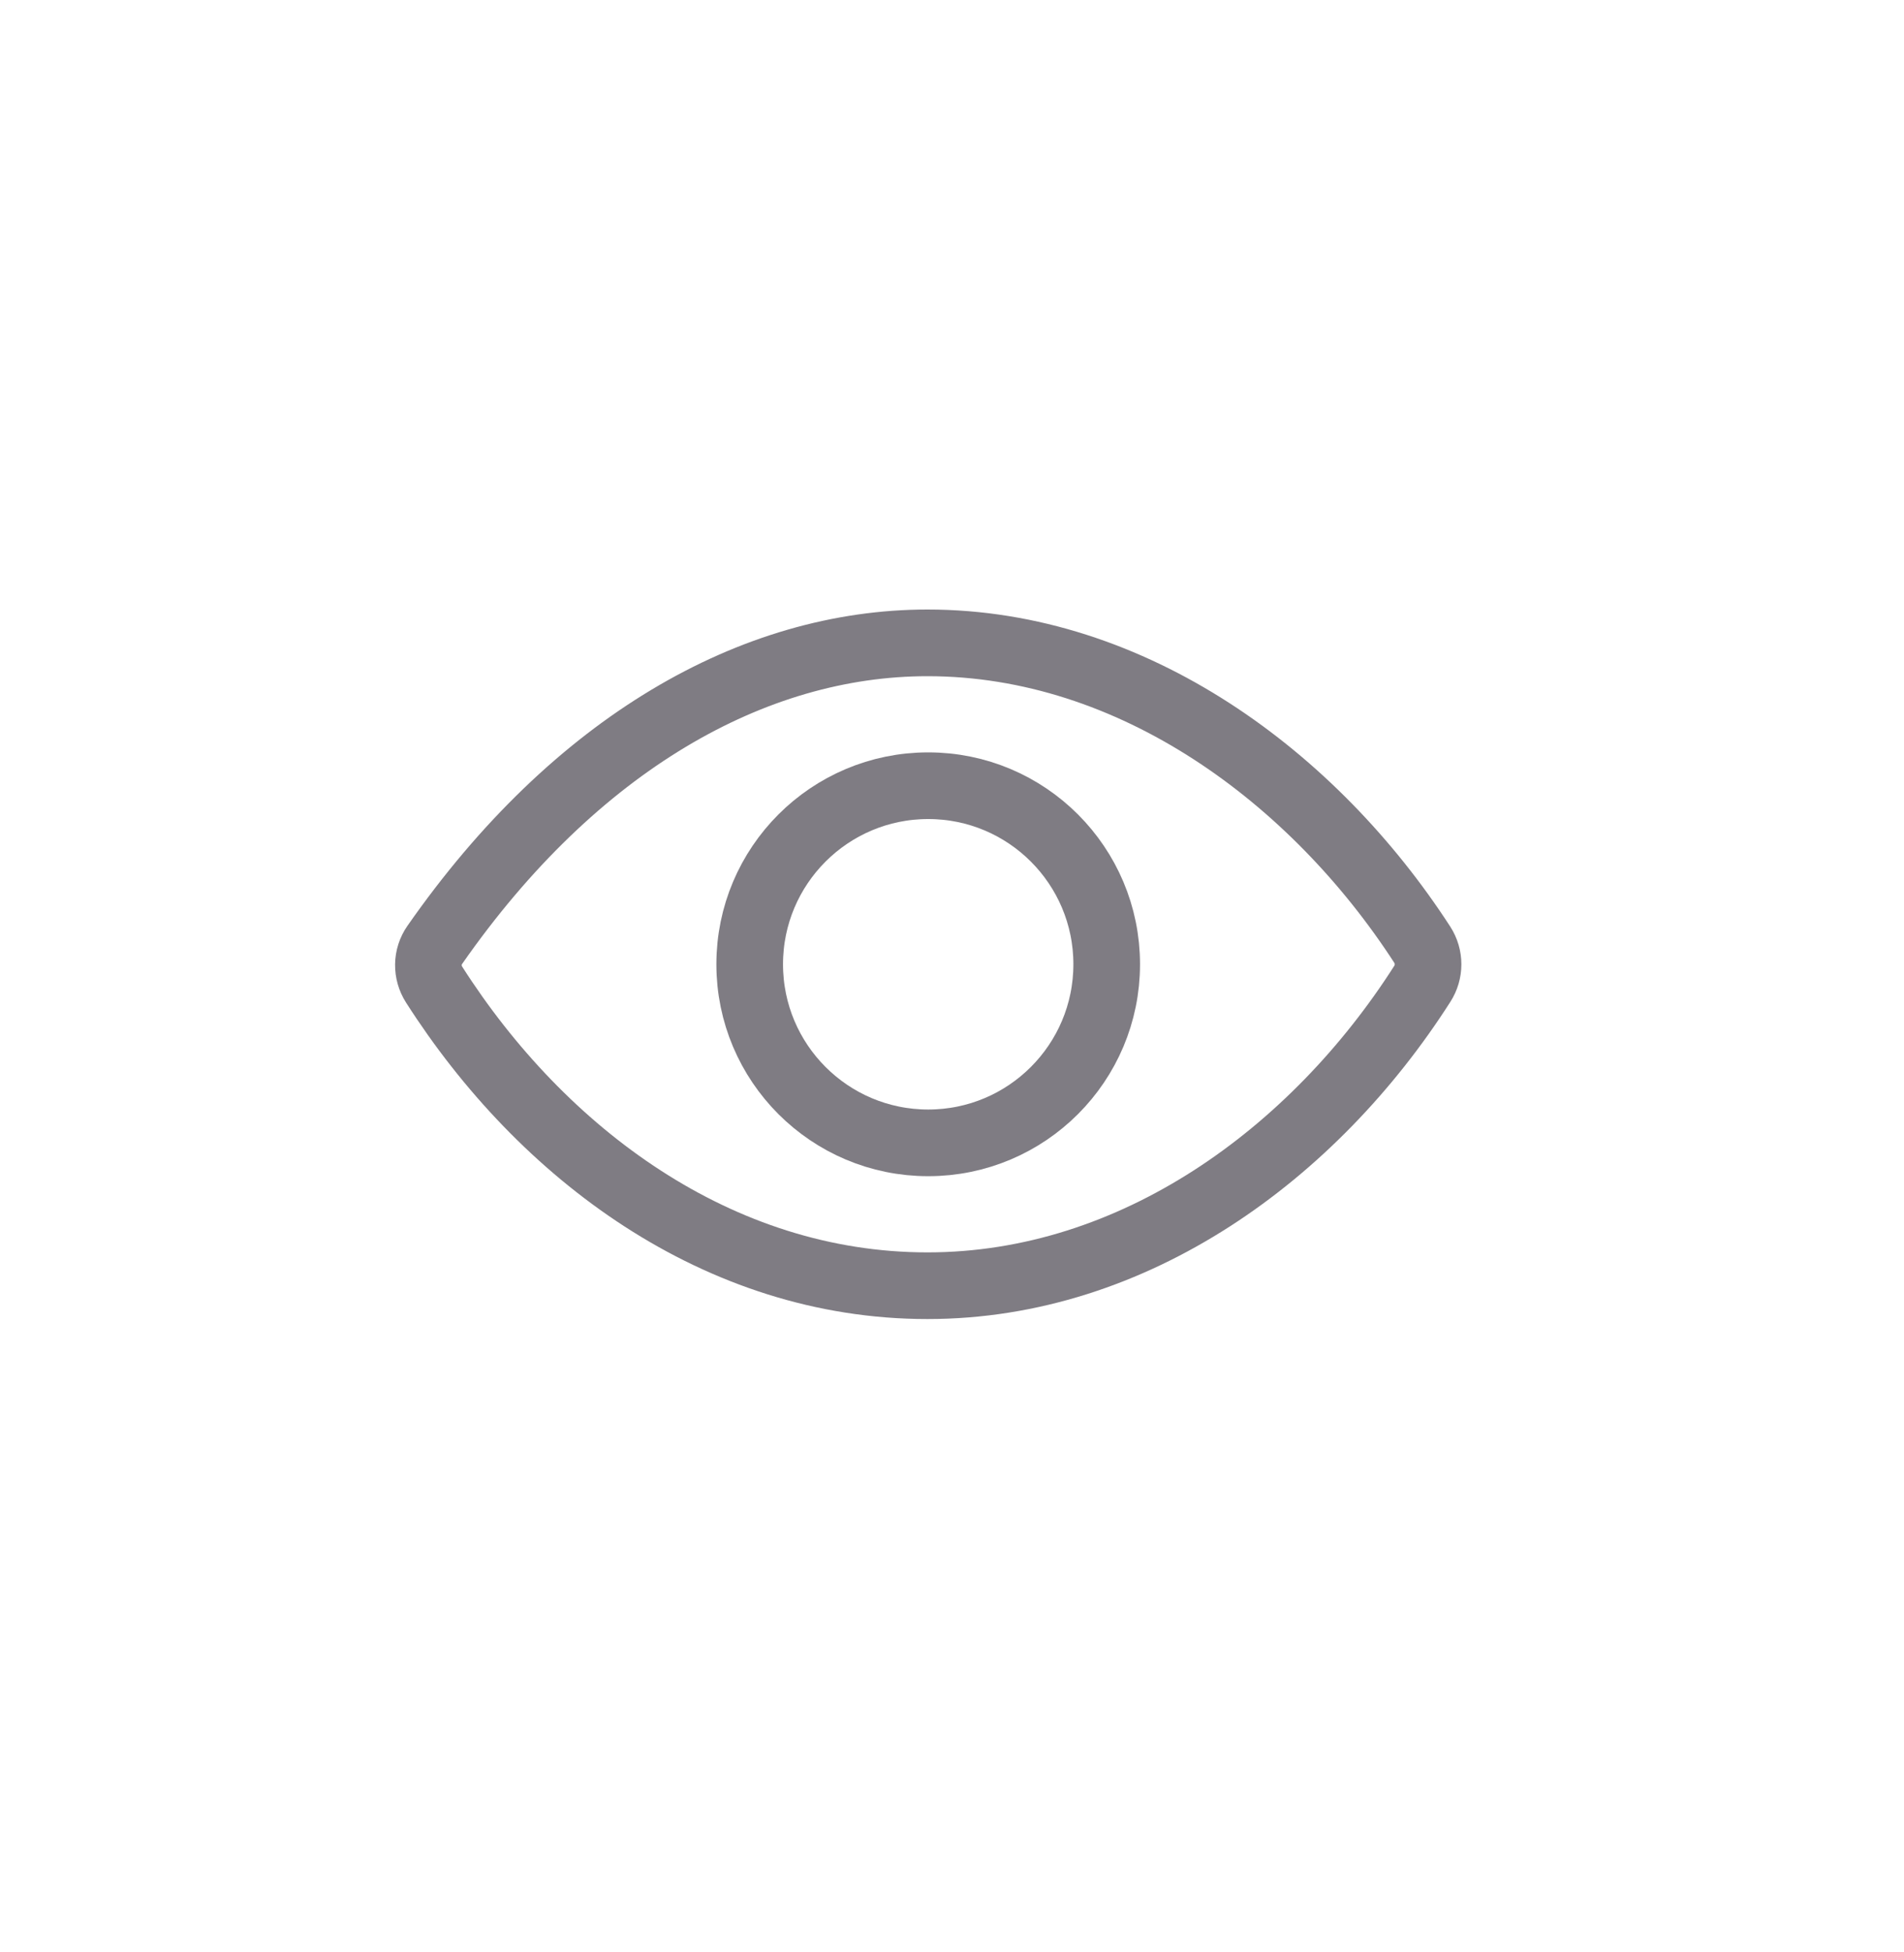 <svg width="40" height="41" viewBox="0 0 40 41" fill="none" xmlns="http://www.w3.org/2000/svg">
<path d="M19.484 13.5C15.831 13.5 12.083 15.614 9.133 19.844C9.048 19.966 9.002 20.11 9 20.258C8.998 20.406 9.04 20.552 9.12 20.677C11.387 24.225 15.084 27 19.484 27C23.836 27 27.609 24.217 29.881 20.66C29.959 20.538 30.001 20.396 30.001 20.251C30.001 20.105 29.959 19.963 29.881 19.841C27.604 16.326 23.803 13.5 19.484 13.5Z" stroke="#7F7C83" stroke-width="1.4" stroke-linecap="round" stroke-linejoin="round"/>
<path d="M19.5 24C21.571 24 23.25 22.321 23.25 20.25C23.25 18.179 21.571 16.5 19.5 16.5C17.429 16.5 15.75 18.179 15.75 20.25C15.75 22.321 17.429 24 19.5 24Z" stroke="#7F7C83" stroke-width="1.4" stroke-miterlimit="10"/>
</svg>
